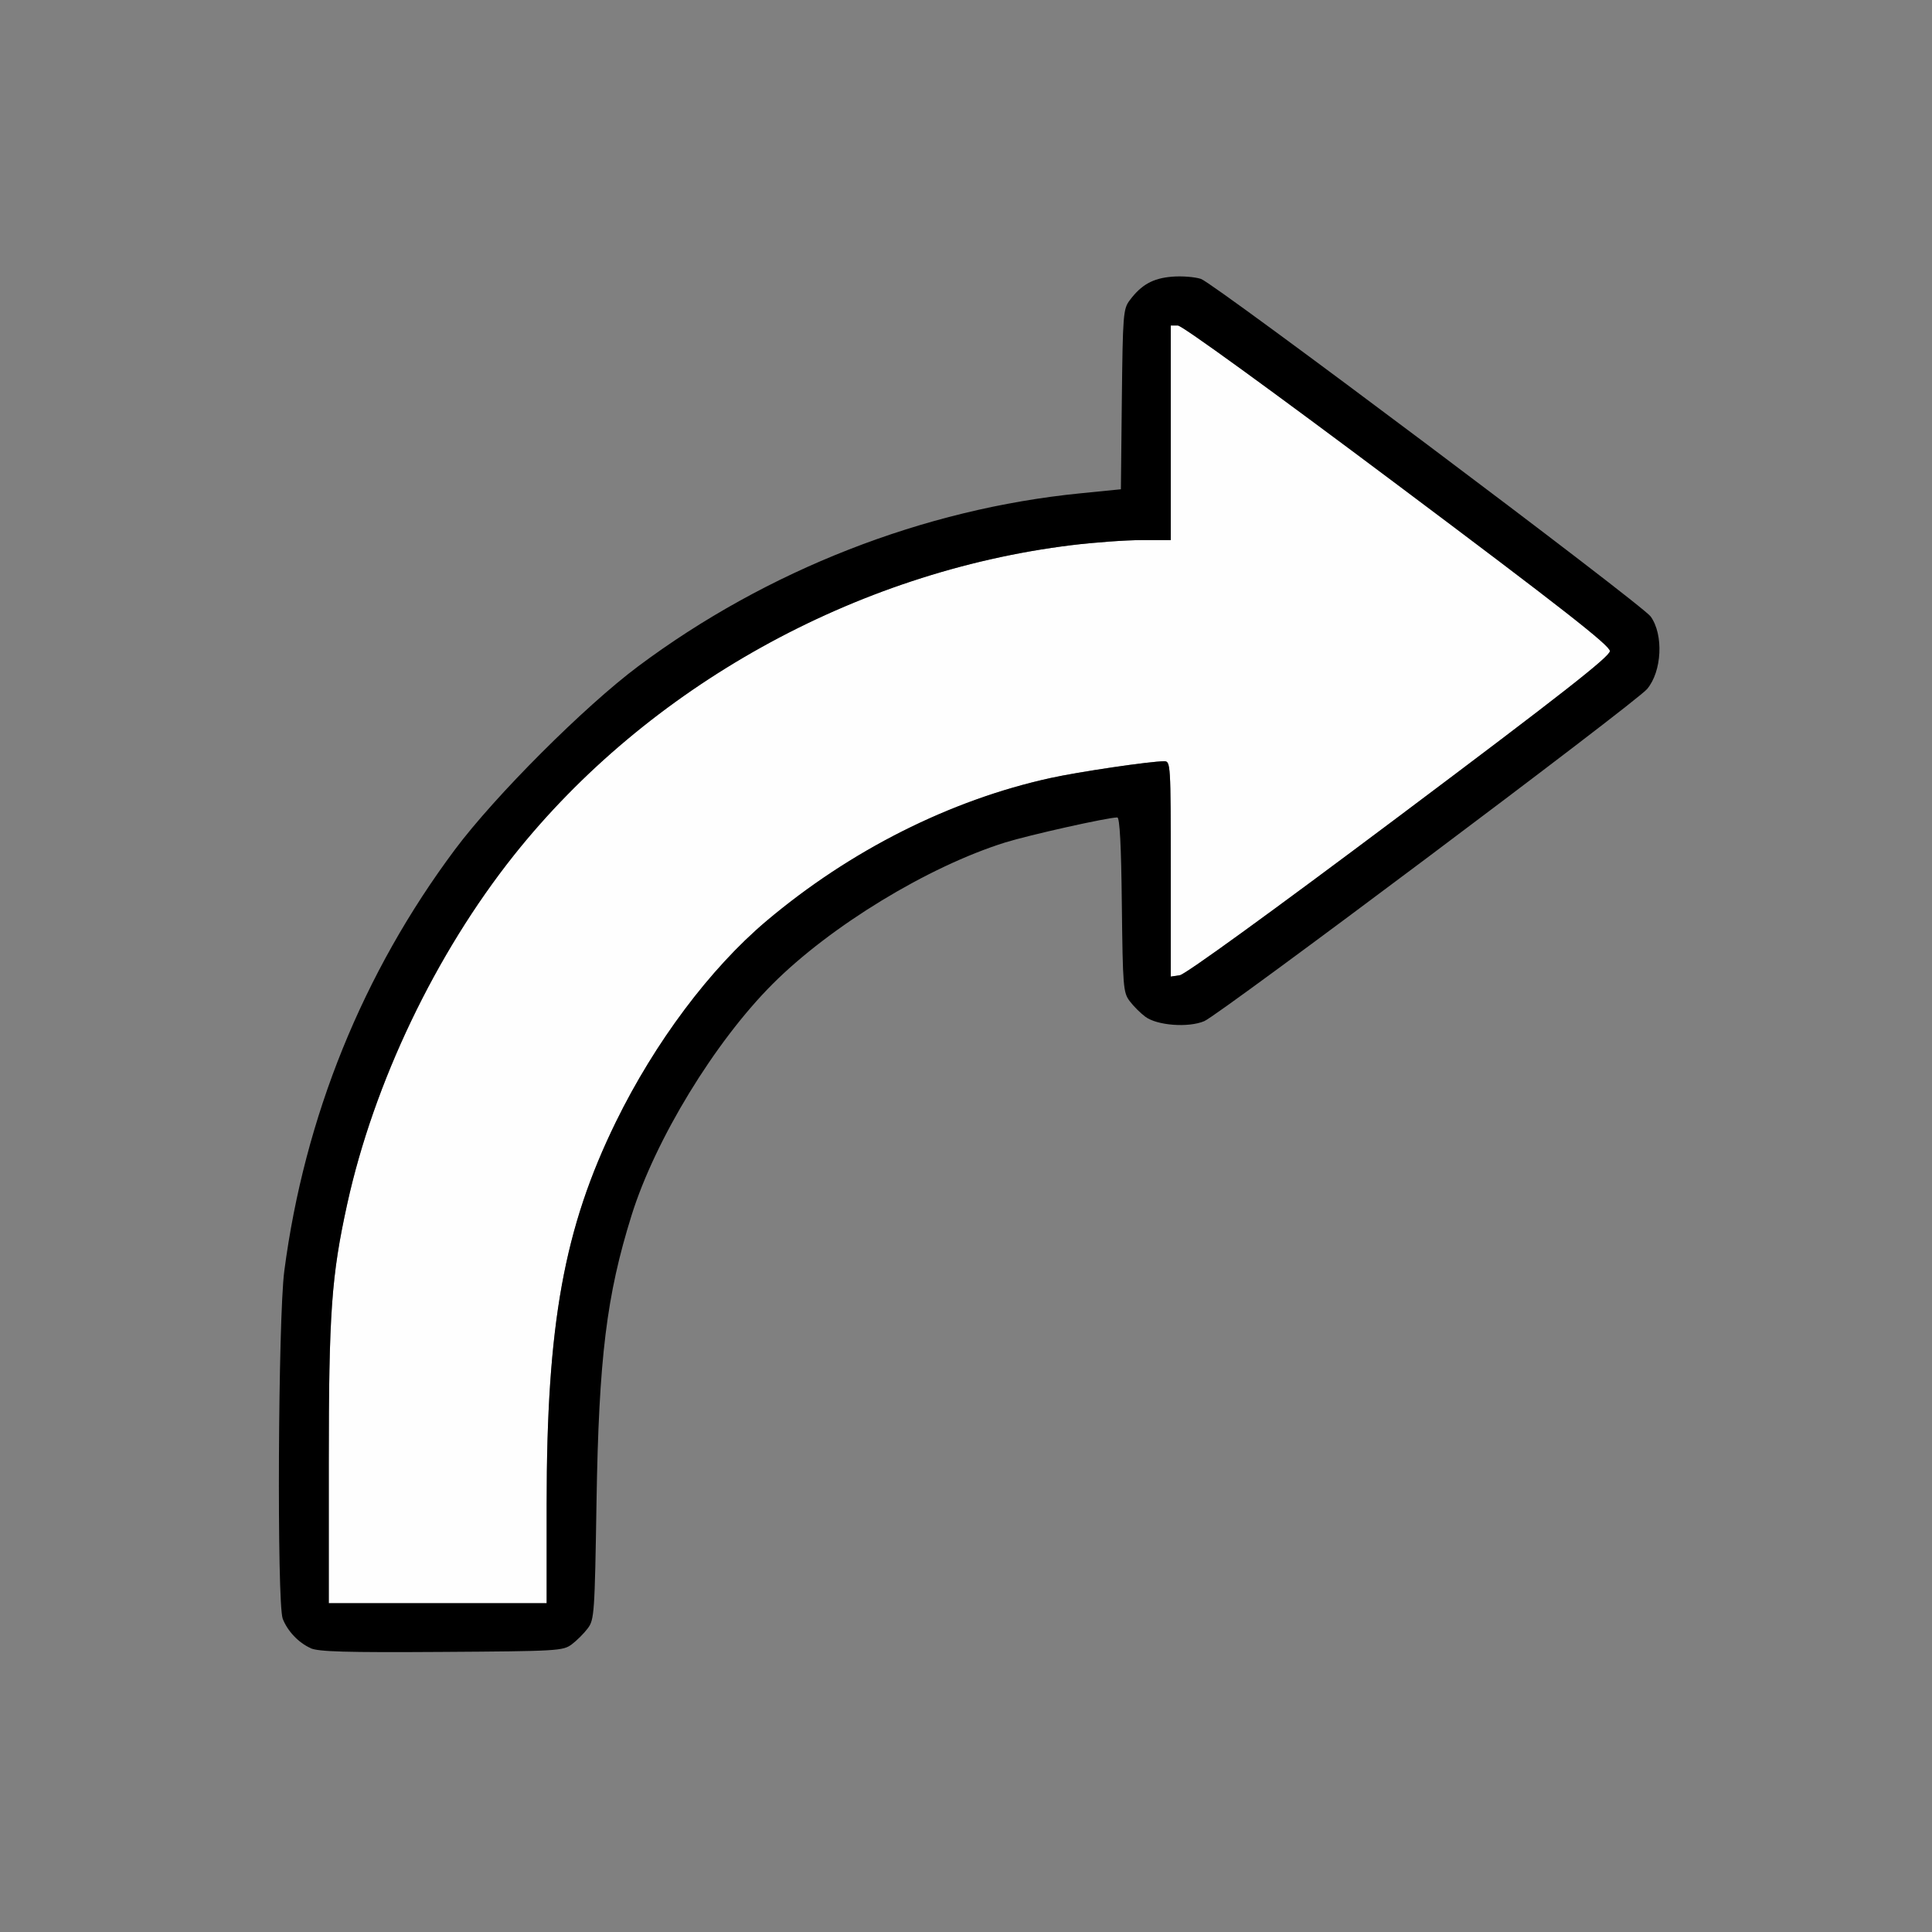 <?xml version="1.0" encoding="UTF-8" standalone="no"?>
<!-- Created with Inkscape (http://www.inkscape.org/) -->

<svg
   version="1.1"
   id="svg2"
   width="1600"
   height="1600"
   viewBox="0 0 1600 1600"
   sodipodi:docname="rotate_plus_90.svg"
   inkscape:version="1.2.2 (732a01da63, 2022-12-09)"
   xmlns:inkscape="http://www.inkscape.org/namespaces/inkscape"
   xmlns:sodipodi="http://sodipodi.sourceforge.net/DTD/sodipodi-0.dtd"
   xmlns="http://www.w3.org/2000/svg"
   xmlns:svg="http://www.w3.org/2000/svg"
   xmlns:rdf="http://www.w3.org/1999/02/22-rdf-syntax-ns#"
   xmlns:cc="http://creativecommons.org/ns#"
   xmlns:dc="http://purl.org/dc/elements/1.1/">
  <rect x="0" y="0" width="1600" height="1600" fill="#808080" stroke="none"/>
  <defs
     id="defs6" />
  <sodipodi:namedview
     pagecolor="#808080"
     bordercolor="#666666"
     borderopacity="1"
     objecttolerance="10"
     gridtolerance="10"
     guidetolerance="10"
     inkscape:pageopacity="0"
     inkscape:pageshadow="2"
     inkscape:window-width="1993"
     inkscape:window-height="1009"
     id="namedview4"
     showgrid="false"
     inkscape:zoom="0.5"
     inkscape:cx="9"
     inkscape:cy="8"
     inkscape:window-x="-8"
     inkscape:window-y="-8"
     inkscape:window-maximized="1"
     inkscape:current-layer="ROTATE_PLUS_90"
     inkscape:showpageshadow="0"
     inkscape:pagecheckerboard="true"
     inkscape:deskcolor="#d1d1d1" />
  <g
     id="ROTATE_PLUS_90"
     transform="matrix(87.5,0,0,87.5,100,100)"
     style="stroke-width:0.011">
    <path
       style="fill:none;stroke-width:0"
       d="M 0,8 V 0 h 8 8 v 8 8 H 8 0 Z m 4.269,6.42 c 0.047,-0.035 0.115,-0.103 0.151,-0.151 0.061,-0.082 0.065,-0.139 0.083,-1.201 C 4.525,11.709 4.597,11.118 4.835,10.359 5.059,9.642 5.623,8.717 6.17,8.17 6.72,7.62 7.64,7.06 8.37,6.831 8.599,6.759 9.34,6.594 9.432,6.594 c 0.023,0 0.037,0.262 0.043,0.826 0.009,0.778 0.013,0.831 0.074,0.912 0.035,0.047 0.102,0.114 0.148,0.149 0.111,0.083 0.406,0.105 0.558,0.042 0.145,-0.061 4.08,-3.012 4.19,-3.143 0.141,-0.167 0.158,-0.516 0.034,-0.687 -0.084,-0.116 -4.127,-3.151 -4.256,-3.195 -0.058,-0.02 -0.181,-0.029 -0.275,-0.021 -0.18,0.015 -0.289,0.076 -0.4,0.224 -0.061,0.081 -0.065,0.134 -0.074,0.937 l -0.009,0.851 -0.381,0.038 C 7.599,3.673 6.115,4.254 4.898,5.163 4.389,5.543 3.543,6.389 3.163,6.898 2.292,8.064 1.739,9.428 1.548,10.886 c -0.059,0.449 -0.071,3.144 -0.015,3.292 0.018,0.048 0.064,0.121 0.102,0.162 0.143,0.156 0.174,0.159 1.402,0.152 1.103,-0.007 1.149,-0.01 1.232,-0.072 z"
       id="path823"
       inkscape:connector-curvature="0" />
    <path
       style="fill:#fefefe;stroke-width:0"
       d="M 1.969,12.71 C 1.969,11.28 1.994,10.933 2.144,10.25 2.397,9.102 2.979,7.885 3.72,6.953 4.987,5.36 6.949,4.269 8.999,4.017 9.213,3.99 9.512,3.969 9.663,3.969 H 9.938 V 2.953 1.938 h 0.068 c 0.04,0 0.873,0.604 2.078,1.508 1.56,1.169 2.011,1.523 2.011,1.574 0,0.052 -0.447,0.402 -1.992,1.561 -1.209,0.907 -2.026,1.5 -2.078,1.507 L 9.938,8.101 V 7.082 C 9.938,6.092 9.936,6.062 9.877,6.062 9.744,6.062 9.066,6.162 8.799,6.221 7.848,6.43 6.903,6.906 6.109,7.576 5.579,8.024 5.056,8.721 4.687,9.476 4.196,10.478 4.031,11.387 4.031,13.092 v 0.939 H 3 1.969 Z"
       id="path821"
       inkscape:connector-curvature="0" />
    <path
       style="fill:#000000;stroke-width:0"
       d="M 1.797,14.456 C 1.682,14.405 1.578,14.294 1.533,14.178 1.477,14.029 1.489,11.335 1.548,10.886 1.739,9.428 2.292,8.064 3.163,6.898 3.543,6.389 4.389,5.543 4.898,5.163 6.115,4.254 7.599,3.673 9.085,3.526 l 0.381,-0.038 0.009,-0.851 c 0.009,-0.803 0.013,-0.856 0.074,-0.937 0.11,-0.148 0.22,-0.209 0.4,-0.224 0.093,-0.008 0.217,0.002 0.275,0.021 0.128,0.043 4.172,3.079 4.256,3.195 0.124,0.172 0.107,0.52 -0.034,0.687 C 14.335,5.51 10.4,8.461 10.255,8.522 10.103,8.586 9.808,8.563 9.697,8.48 9.651,8.446 9.584,8.379 9.549,8.332 9.488,8.251 9.484,8.197 9.475,7.42 9.469,6.856 9.455,6.594 9.432,6.594 c -0.092,0 -0.833,0.166 -1.062,0.237 C 7.64,7.06 6.72,7.62 6.17,8.17 5.623,8.717 5.059,9.642 4.835,10.359 c -0.237,0.758 -0.31,1.349 -0.332,2.709 -0.017,1.062 -0.021,1.119 -0.083,1.201 -0.035,0.047 -0.103,0.115 -0.151,0.151 -0.083,0.062 -0.129,0.065 -1.232,0.072 -0.908,0.006 -1.166,-0.002 -1.24,-0.035 z M 4.031,13.092 c 0,-1.706 0.165,-2.614 0.655,-3.616 C 5.056,8.721 5.579,8.024 6.109,7.576 6.903,6.906 7.848,6.43 8.799,6.221 9.066,6.162 9.744,6.062 9.877,6.062 c 0.059,0 0.061,0.03 0.061,1.019 v 1.019 l 0.086,-0.013 c 0.052,-0.008 0.869,-0.6 2.078,-1.507 1.545,-1.159 1.992,-1.51 1.992,-1.561 0,-0.052 -0.451,-0.405 -2.011,-1.574 C 10.878,2.542 10.045,1.938 10.005,1.938 H 9.938 V 2.953 3.969 H 9.663 c -0.151,0 -0.45,0.022 -0.664,0.048 C 6.949,4.269 4.987,5.36 3.72,6.953 2.979,7.885 2.397,9.102 2.144,10.25 1.994,10.933 1.969,11.28 1.969,12.71 V 14.031 H 3 4.031 Z"
       id="path819"
       inkscape:connector-curvature="0" />
  </g>
</svg>
